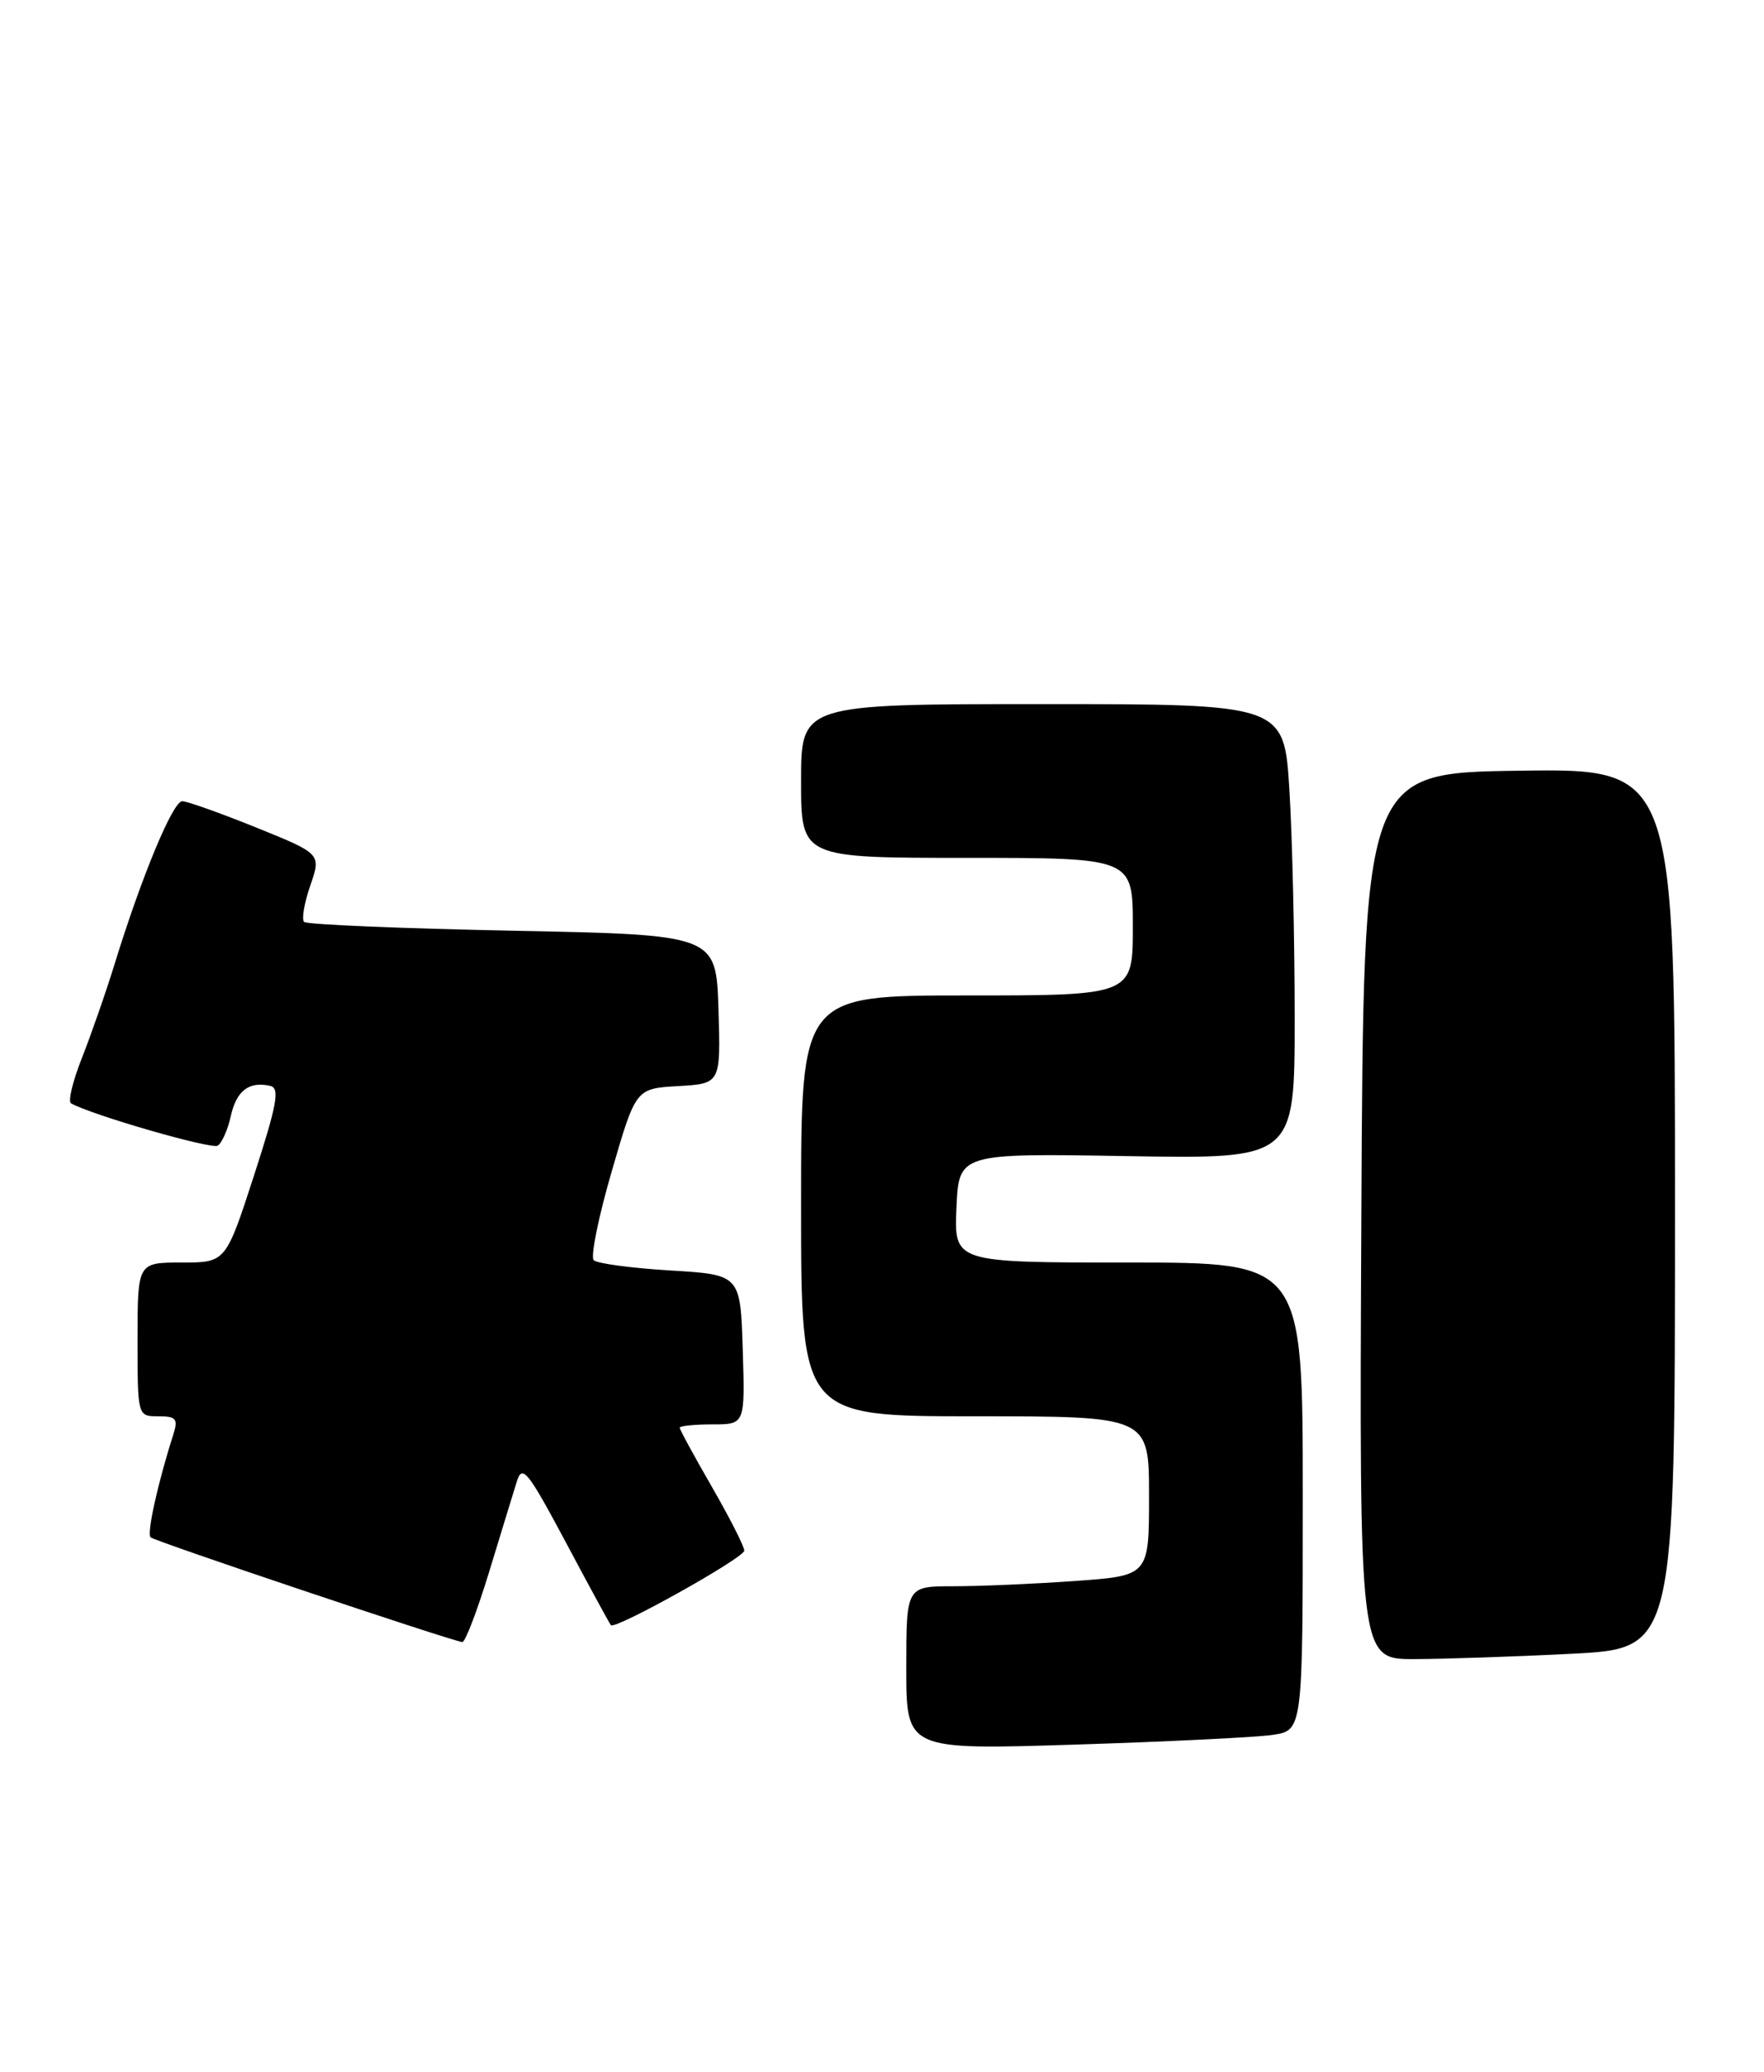 <?xml version="1.0" encoding="UTF-8" standalone="no"?>
<!DOCTYPE svg PUBLIC "-//W3C//DTD SVG 1.1//EN" "http://www.w3.org/Graphics/SVG/1.1/DTD/svg11.dtd" >
<svg xmlns="http://www.w3.org/2000/svg" xmlns:xlink="http://www.w3.org/1999/xlink" version="1.1" viewBox="0 0 218 256">
 <g >
 <path fill="currentColor"
d=" M 157.25 214.37 C 161.00 213.82 161.00 213.82 161.00 184.91 C 161.00 156.00 161.00 156.00 139.45 156.00 C 117.91 156.00 117.91 156.00 118.20 149.25 C 118.50 142.50 118.50 142.50 139.25 142.85 C 160.00 143.21 160.00 143.21 160.00 125.76 C 160.00 116.16 159.71 103.52 159.35 97.66 C 158.70 87.00 158.70 87.00 128.85 87.00 C 99.00 87.00 99.00 87.00 99.00 96.50 C 99.00 106.00 99.00 106.00 119.50 106.00 C 140.00 106.00 140.00 106.00 140.00 114.50 C 140.00 123.00 140.00 123.00 119.50 123.00 C 99.00 123.00 99.00 123.00 99.00 149.00 C 99.00 175.00 99.00 175.00 120.50 175.00 C 142.00 175.00 142.00 175.00 142.00 184.85 C 142.00 194.70 142.00 194.70 132.85 195.35 C 127.81 195.71 121.06 196.00 117.85 196.00 C 112.00 196.00 112.00 196.00 112.00 206.11 C 112.00 216.22 112.00 216.22 132.75 215.57 C 144.16 215.21 155.19 214.67 157.25 214.37 Z  M 194.25 204.34 C 207.00 203.69 207.00 203.69 207.00 149.32 C 207.00 94.96 207.00 94.96 187.75 95.23 C 168.50 95.50 168.50 95.50 168.24 150.25 C 167.98 205.00 167.98 205.00 174.74 205.00 C 178.46 204.99 187.24 204.70 194.25 204.34 Z  M 60.44 194.25 C 61.91 189.44 63.45 184.40 63.87 183.06 C 64.54 180.90 65.20 181.72 69.92 190.56 C 72.83 196.03 75.34 200.64 75.50 200.81 C 76.04 201.39 91.96 192.50 91.98 191.60 C 91.99 191.11 90.20 187.58 88.00 183.76 C 85.80 179.95 84.00 176.64 84.00 176.41 C 84.00 176.19 85.82 176.00 88.04 176.00 C 92.08 176.00 92.08 176.00 91.79 166.75 C 91.50 157.50 91.50 157.50 82.81 156.98 C 78.03 156.69 73.79 156.12 73.37 155.71 C 72.96 155.30 73.96 150.36 75.60 144.73 C 78.57 134.50 78.57 134.50 83.82 134.20 C 89.07 133.89 89.07 133.89 88.79 124.70 C 88.50 115.50 88.50 115.50 63.33 115.00 C 49.49 114.72 37.90 114.24 37.58 113.91 C 37.26 113.59 37.60 111.56 38.35 109.41 C 39.70 105.50 39.70 105.50 31.66 102.25 C 27.23 100.46 23.12 99.00 22.52 99.00 C 21.37 99.00 17.53 108.22 14.20 119.00 C 13.10 122.58 11.26 127.84 10.13 130.71 C 8.99 133.58 8.38 136.10 8.78 136.33 C 11.33 137.77 26.12 142.04 26.90 141.56 C 27.42 141.24 28.15 139.60 28.52 137.92 C 29.21 134.78 30.76 133.58 33.38 134.17 C 34.61 134.44 34.27 136.36 31.39 145.25 C 27.90 156.00 27.90 156.00 22.45 156.00 C 17.00 156.00 17.00 156.00 17.00 165.50 C 17.00 175.00 17.00 175.00 19.57 175.00 C 21.78 175.00 22.03 175.31 21.42 177.25 C 19.51 183.20 18.13 189.46 18.60 189.95 C 19.05 190.42 55.30 202.59 57.13 202.90 C 57.48 202.95 58.97 199.06 60.44 194.25 Z "/>
</g>
</svg>